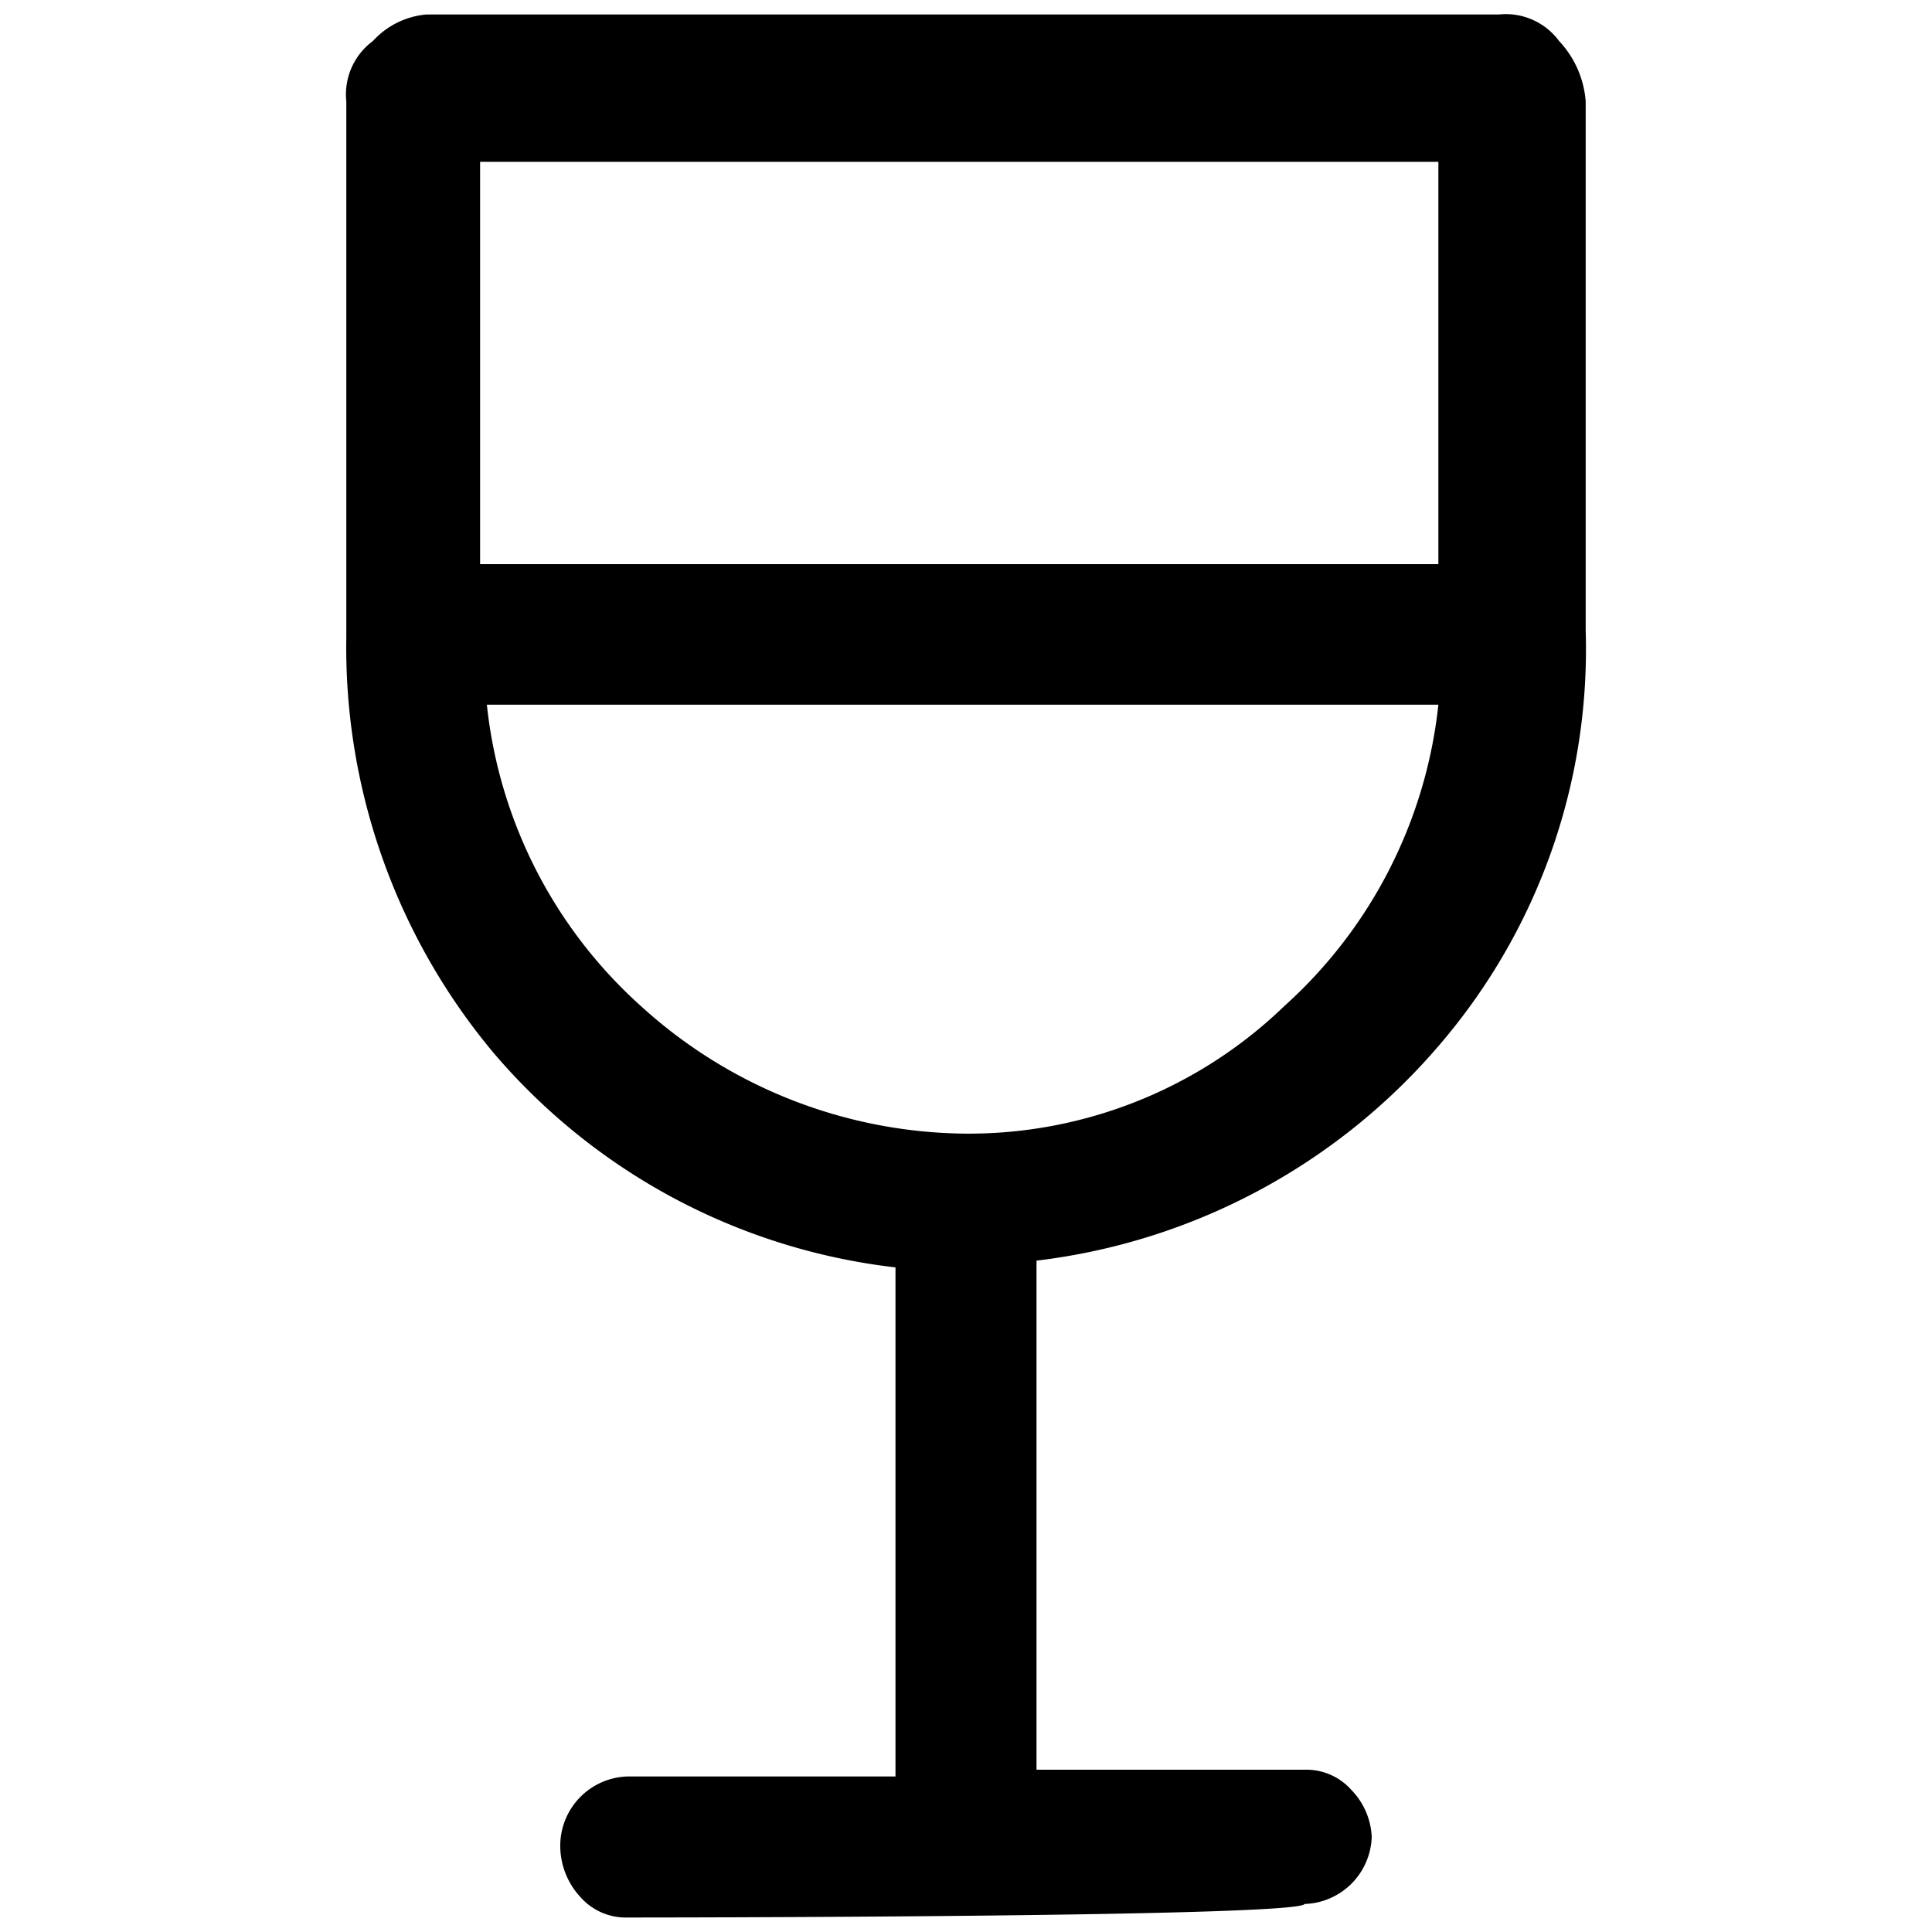 <svg id="wine-glass" xmlns="http://www.w3.org/2000/svg" width="40" height="40" viewBox="0 0 40 40">
  <rect id="Rectangle_10012" data-name="Rectangle 10012" width="40" height="40" fill="none"/>
  <path id="Path_19650" data-name="Path 19650" d="M12.99,39.7a1.25,1.25,0,0,1-.97-.42,1.565,1.565,0,0,1-.42-1.11,1.436,1.436,0,0,1,1.39-1.39h5.55V26.24a12.858,12.858,0,0,1-8.32-4.44,13.078,13.078,0,0,1-3.05-8.6V2.1A1.373,1.373,0,0,1,7.72.85,1.693,1.693,0,0,1,8.83.3h22.2a1.373,1.373,0,0,1,1.25.55,2.047,2.047,0,0,1,.55,1.25V13.06a12.573,12.573,0,0,1-3.05,8.6,12.991,12.991,0,0,1-8.32,4.44V36.64h5.55a1.25,1.25,0,0,1,.97.42,1.489,1.489,0,0,1,.42.97,1.436,1.436,0,0,1-1.39,1.39c-.14.28-14.01.28-14.01.28Zm6.94-16.23a9.409,9.409,0,0,0,6.66-2.64,9.789,9.789,0,0,0,3.19-6.24H10.08a9.765,9.765,0,0,0,3.19,6.24A10.106,10.106,0,0,0,19.93,23.47ZM9.94,11.68H29.78V3.35H9.94v8.32Z"/>
</svg>
